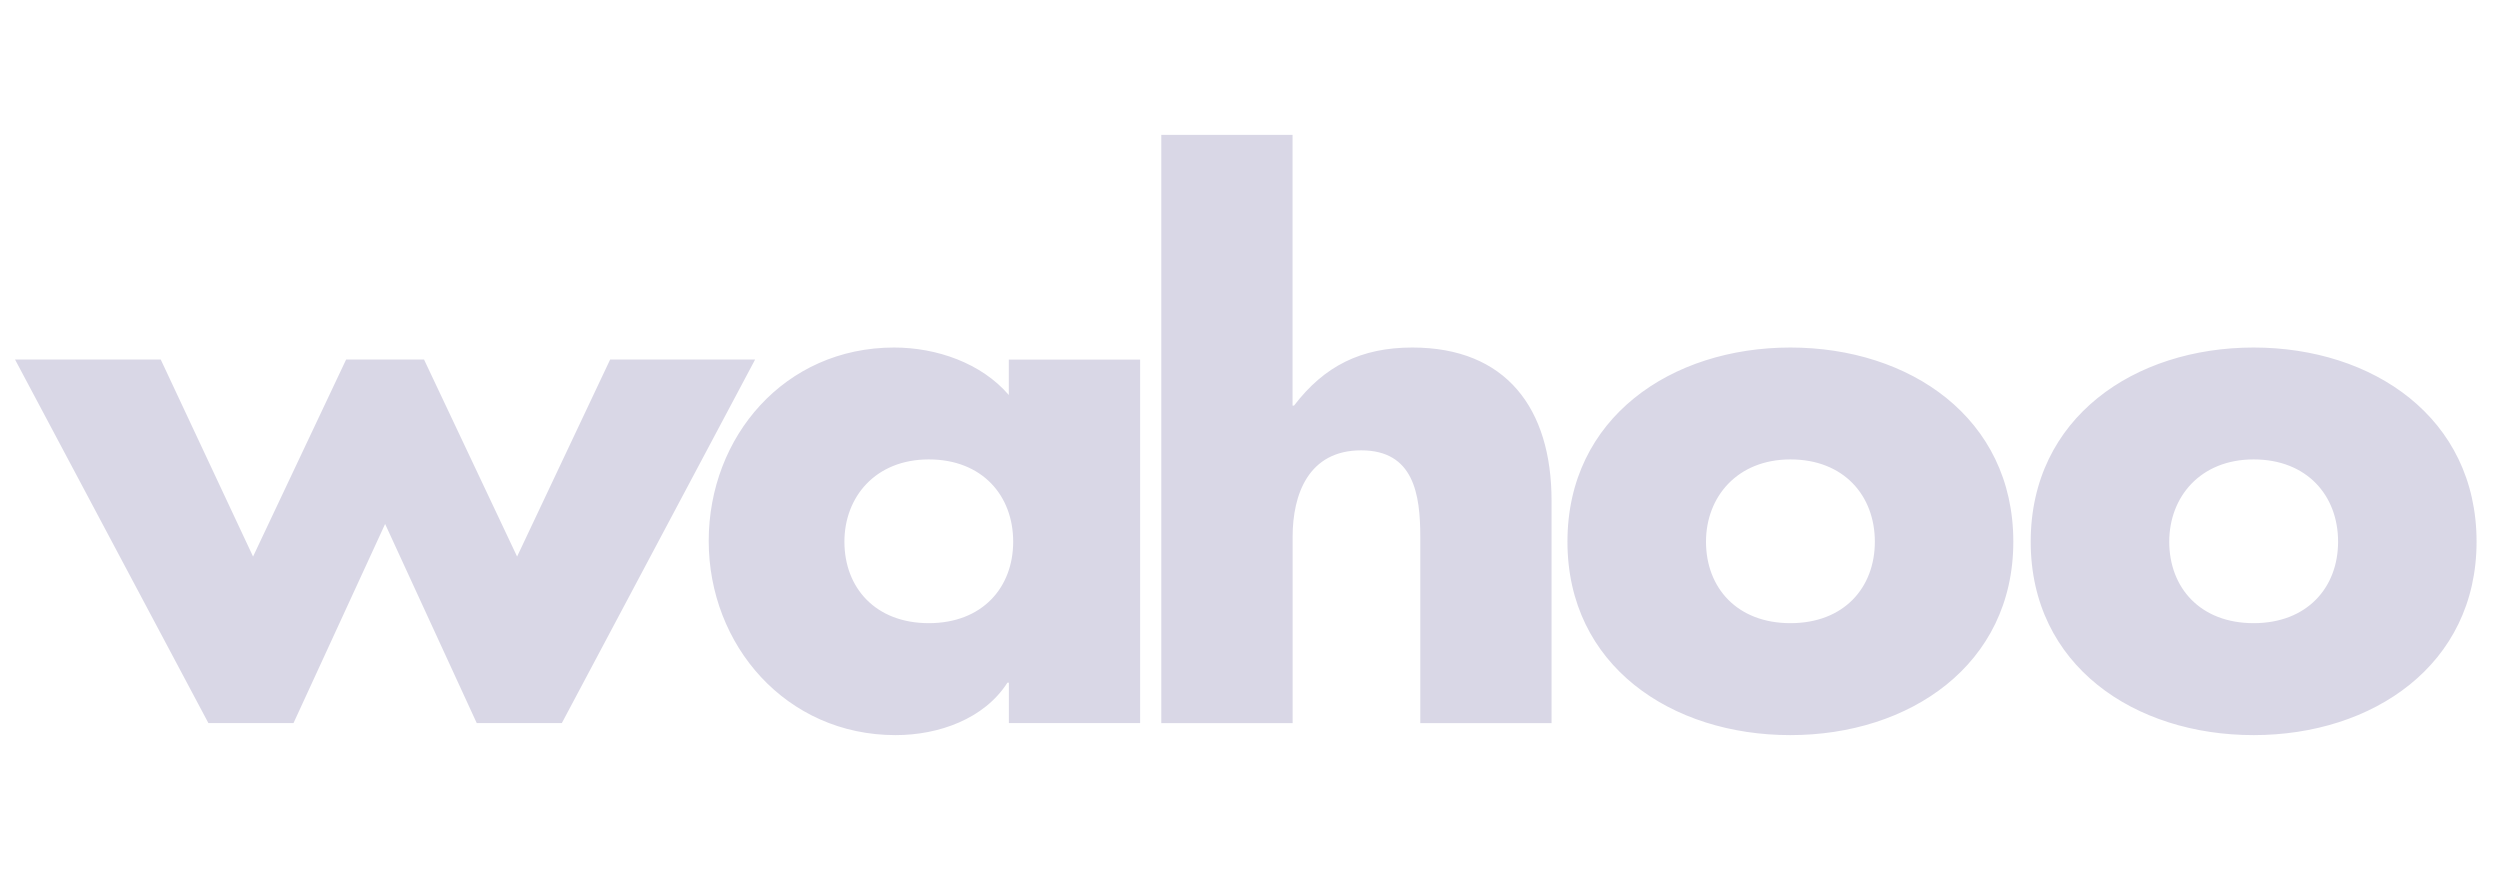 <svg width="278" height="98" viewBox="0 0 278 98" fill="none" xmlns="http://www.w3.org/2000/svg">
<g clip-path="url(#clip0_2175_580)">
<g clip-path="url(#clip1_2175_580)">
<path d="M28.14 61.889L38.49 39.977H47.151L57.501 61.889L67.85 39.977H83.971L62.477 80.405H53.012L42.825 58.265L32.638 80.405H23.173L1.67 39.977H17.872L28.14 61.889ZM126.79 80.405H112.187V75.914H112.025C109.459 79.932 104.403 81.745 99.589 81.745C87.397 81.745 78.809 71.738 78.809 60.156C78.809 48.573 87.235 38.645 99.427 38.645C104.159 38.645 109.135 40.379 112.179 43.925V39.985H126.782V80.413L126.79 80.405ZM93.899 60.234C93.899 65.356 97.349 69.296 103.282 69.296C109.216 69.296 112.666 65.356 112.666 60.234C112.666 55.113 109.224 51.087 103.282 51.087C97.341 51.087 93.899 55.271 93.899 60.234ZM143.732 15V45.106H143.894C147.262 40.694 151.354 38.645 157.052 38.645C167.482 38.645 172.532 45.422 172.532 55.672V80.413H157.936V59.691C157.936 54.963 157.214 50.078 151.362 50.078C145.508 50.078 143.74 54.963 143.74 59.691V80.413H129.136V15H143.74H143.732ZM223.881 60.234C223.881 73.944 212.322 81.745 199.091 81.745C185.86 81.745 174.301 74.023 174.301 60.234C174.301 46.446 185.852 38.645 199.091 38.645C212.33 38.645 223.881 46.446 223.881 60.234ZM189.707 60.234C189.707 65.356 193.157 69.296 199.099 69.296C205.041 69.296 208.483 65.356 208.483 60.234C208.483 55.113 205.033 51.087 199.099 51.087C193.165 51.087 189.707 55.271 189.707 60.234ZM275.394 60.234C275.394 73.944 263.843 81.745 250.603 81.745C237.364 81.745 225.814 74.023 225.814 60.234C225.814 46.446 237.364 38.645 250.603 38.645C263.843 38.645 275.394 46.446 275.394 60.234ZM241.22 60.234C241.22 65.356 244.67 69.296 250.603 69.296C256.537 69.296 259.995 65.356 259.995 60.234C259.995 55.113 256.545 51.087 250.603 51.087C244.662 51.087 241.22 55.271 241.22 60.234Z" fill="#D9D7E6"/>
</g>
</g>
<defs>
<clipPath id="clip0_2175_580">
<rect width="278" height="98" fill="white"/>
</clipPath>
<clipPath id="clip1_2175_580">
<rect width="280" height="67.407" fill="white" transform="translate(-1 15)"/>
</clipPath>
</defs>
</svg>

